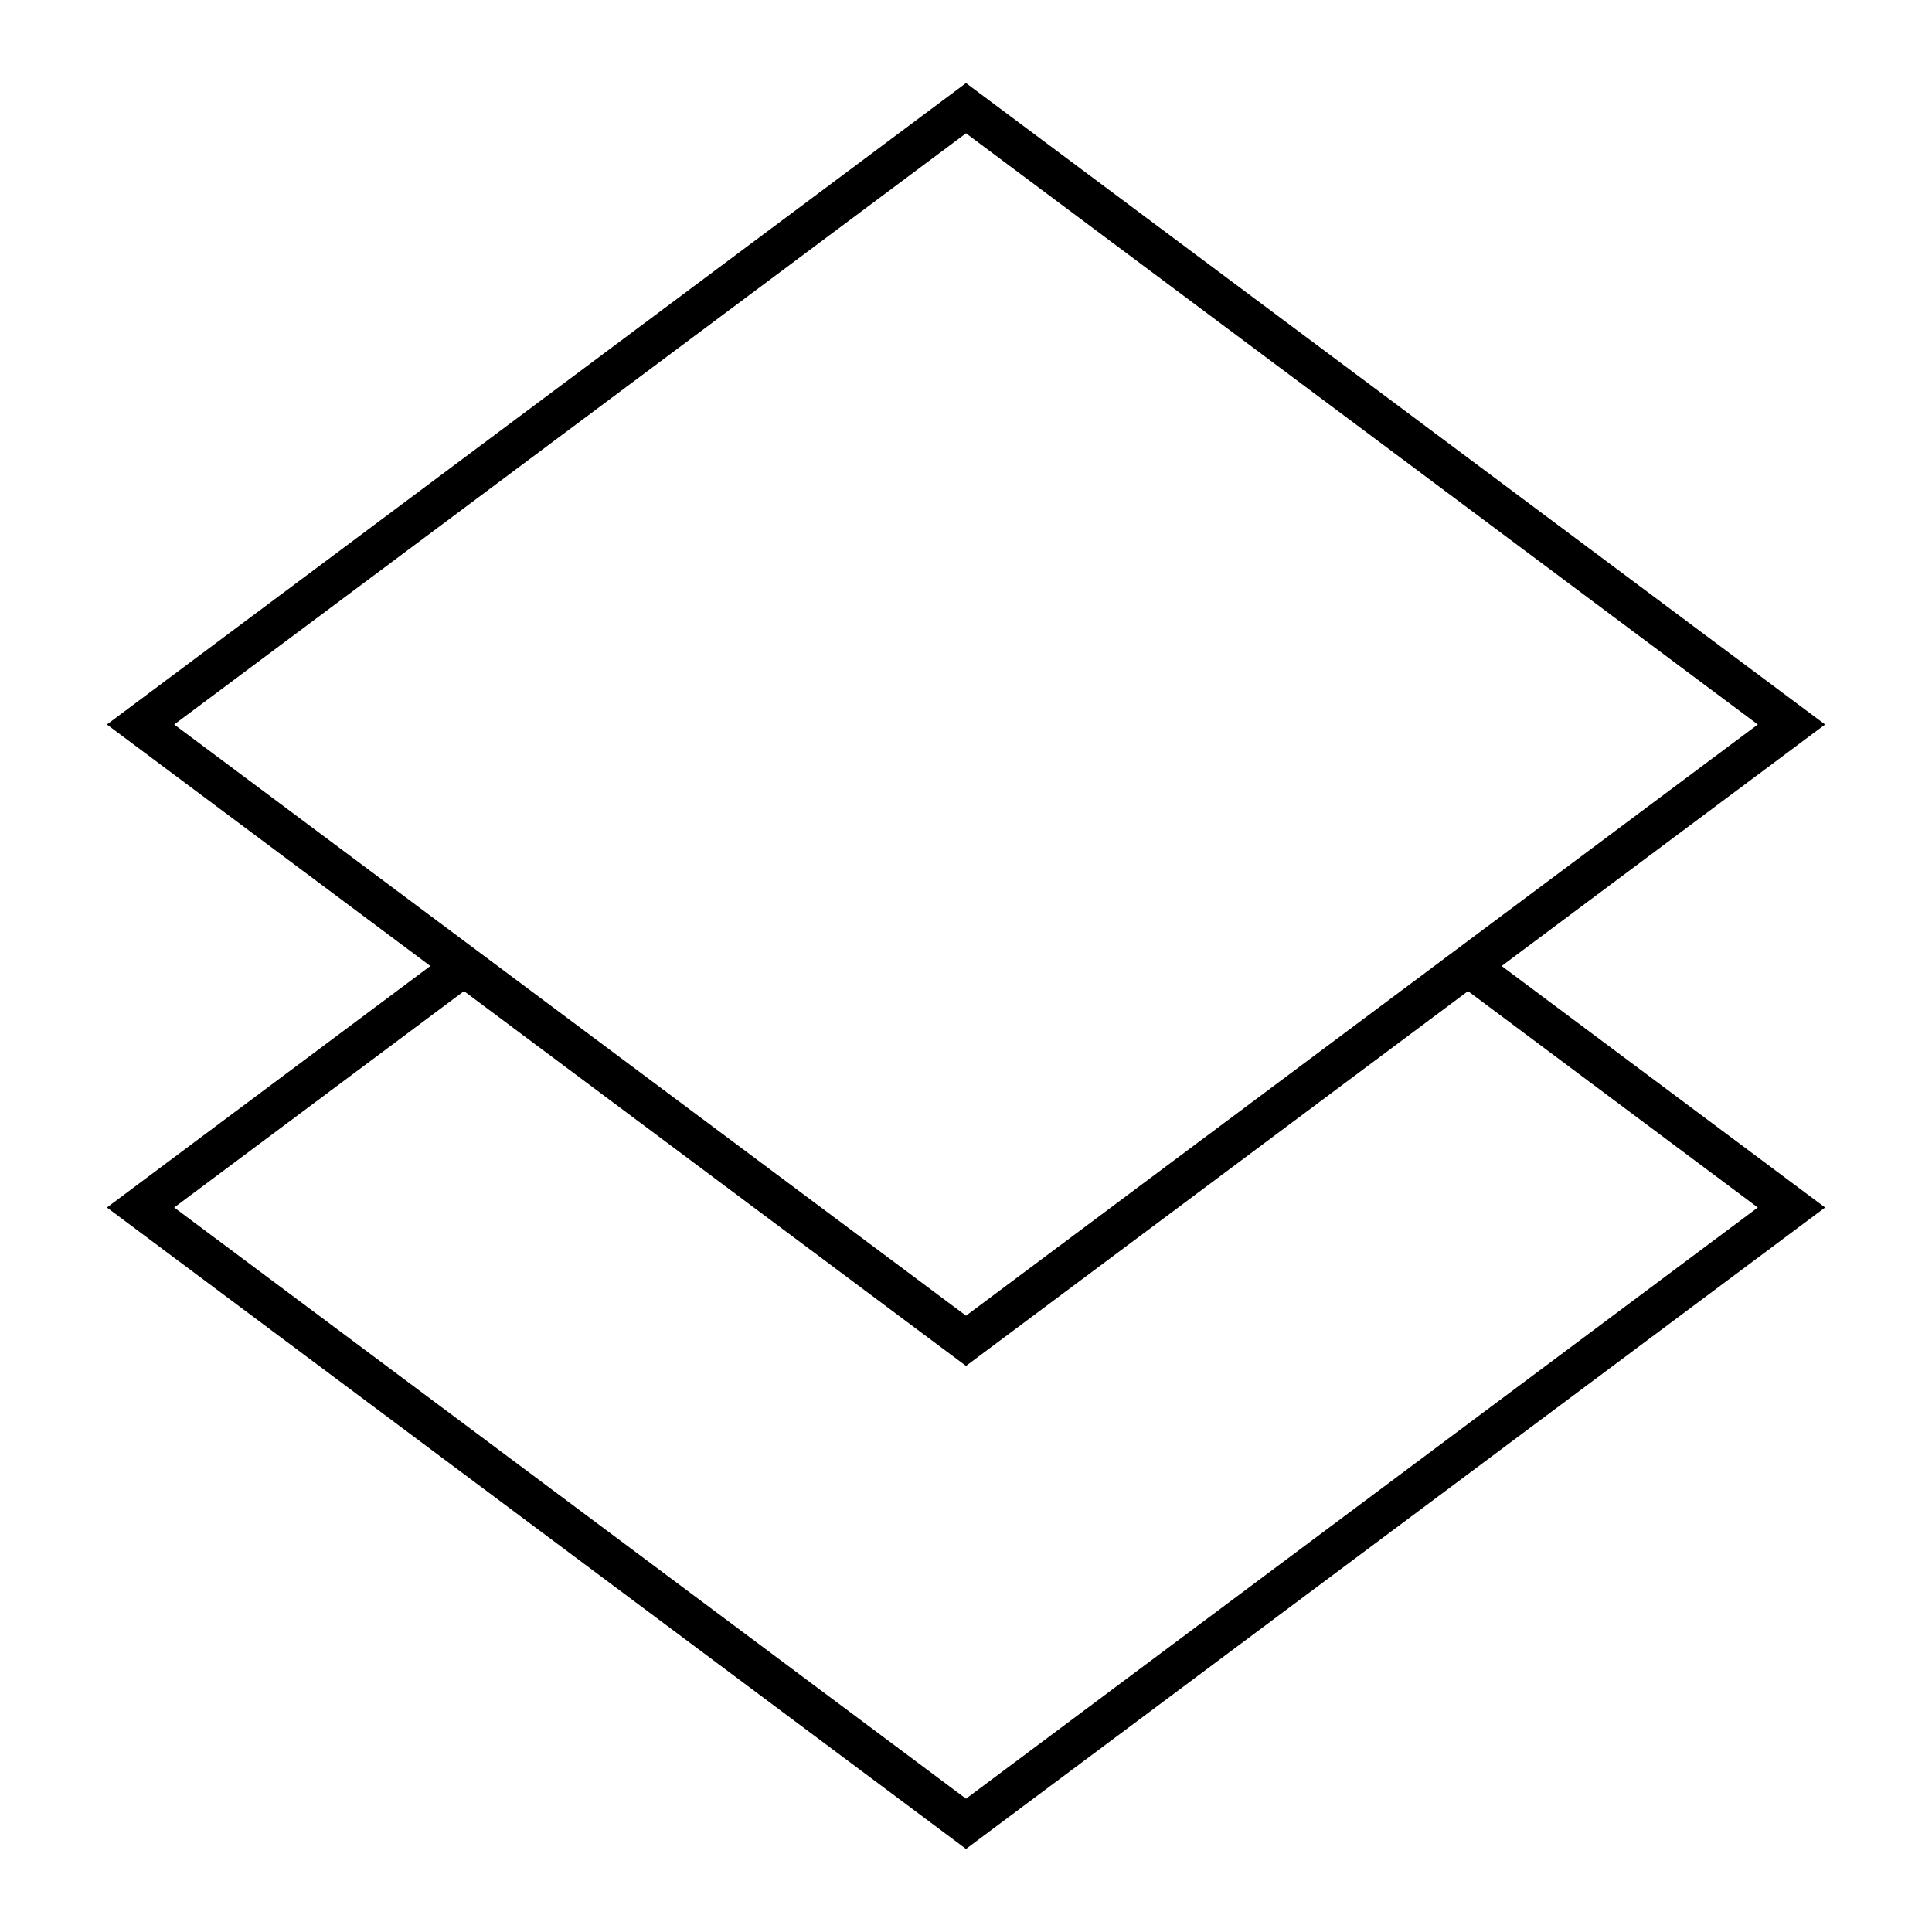 <svg width="24" height="24" viewBox="0 0 24 24" fill="none" xmlns="http://www.w3.org/2000/svg">
<path d="M22.672 9L12 1.032L1.328 9L5.346 12L1.328 15L12 22.968L22.672 15L18.654 12L22.672 9ZM12 1.656L21.836 9L12 16.344L2.164 9L12 1.656ZM21.836 15L12 22.344L2.164 15L5.764 12.312L12 16.968L18.236 12.312L21.836 15Z" fill="black"/>
</svg>
